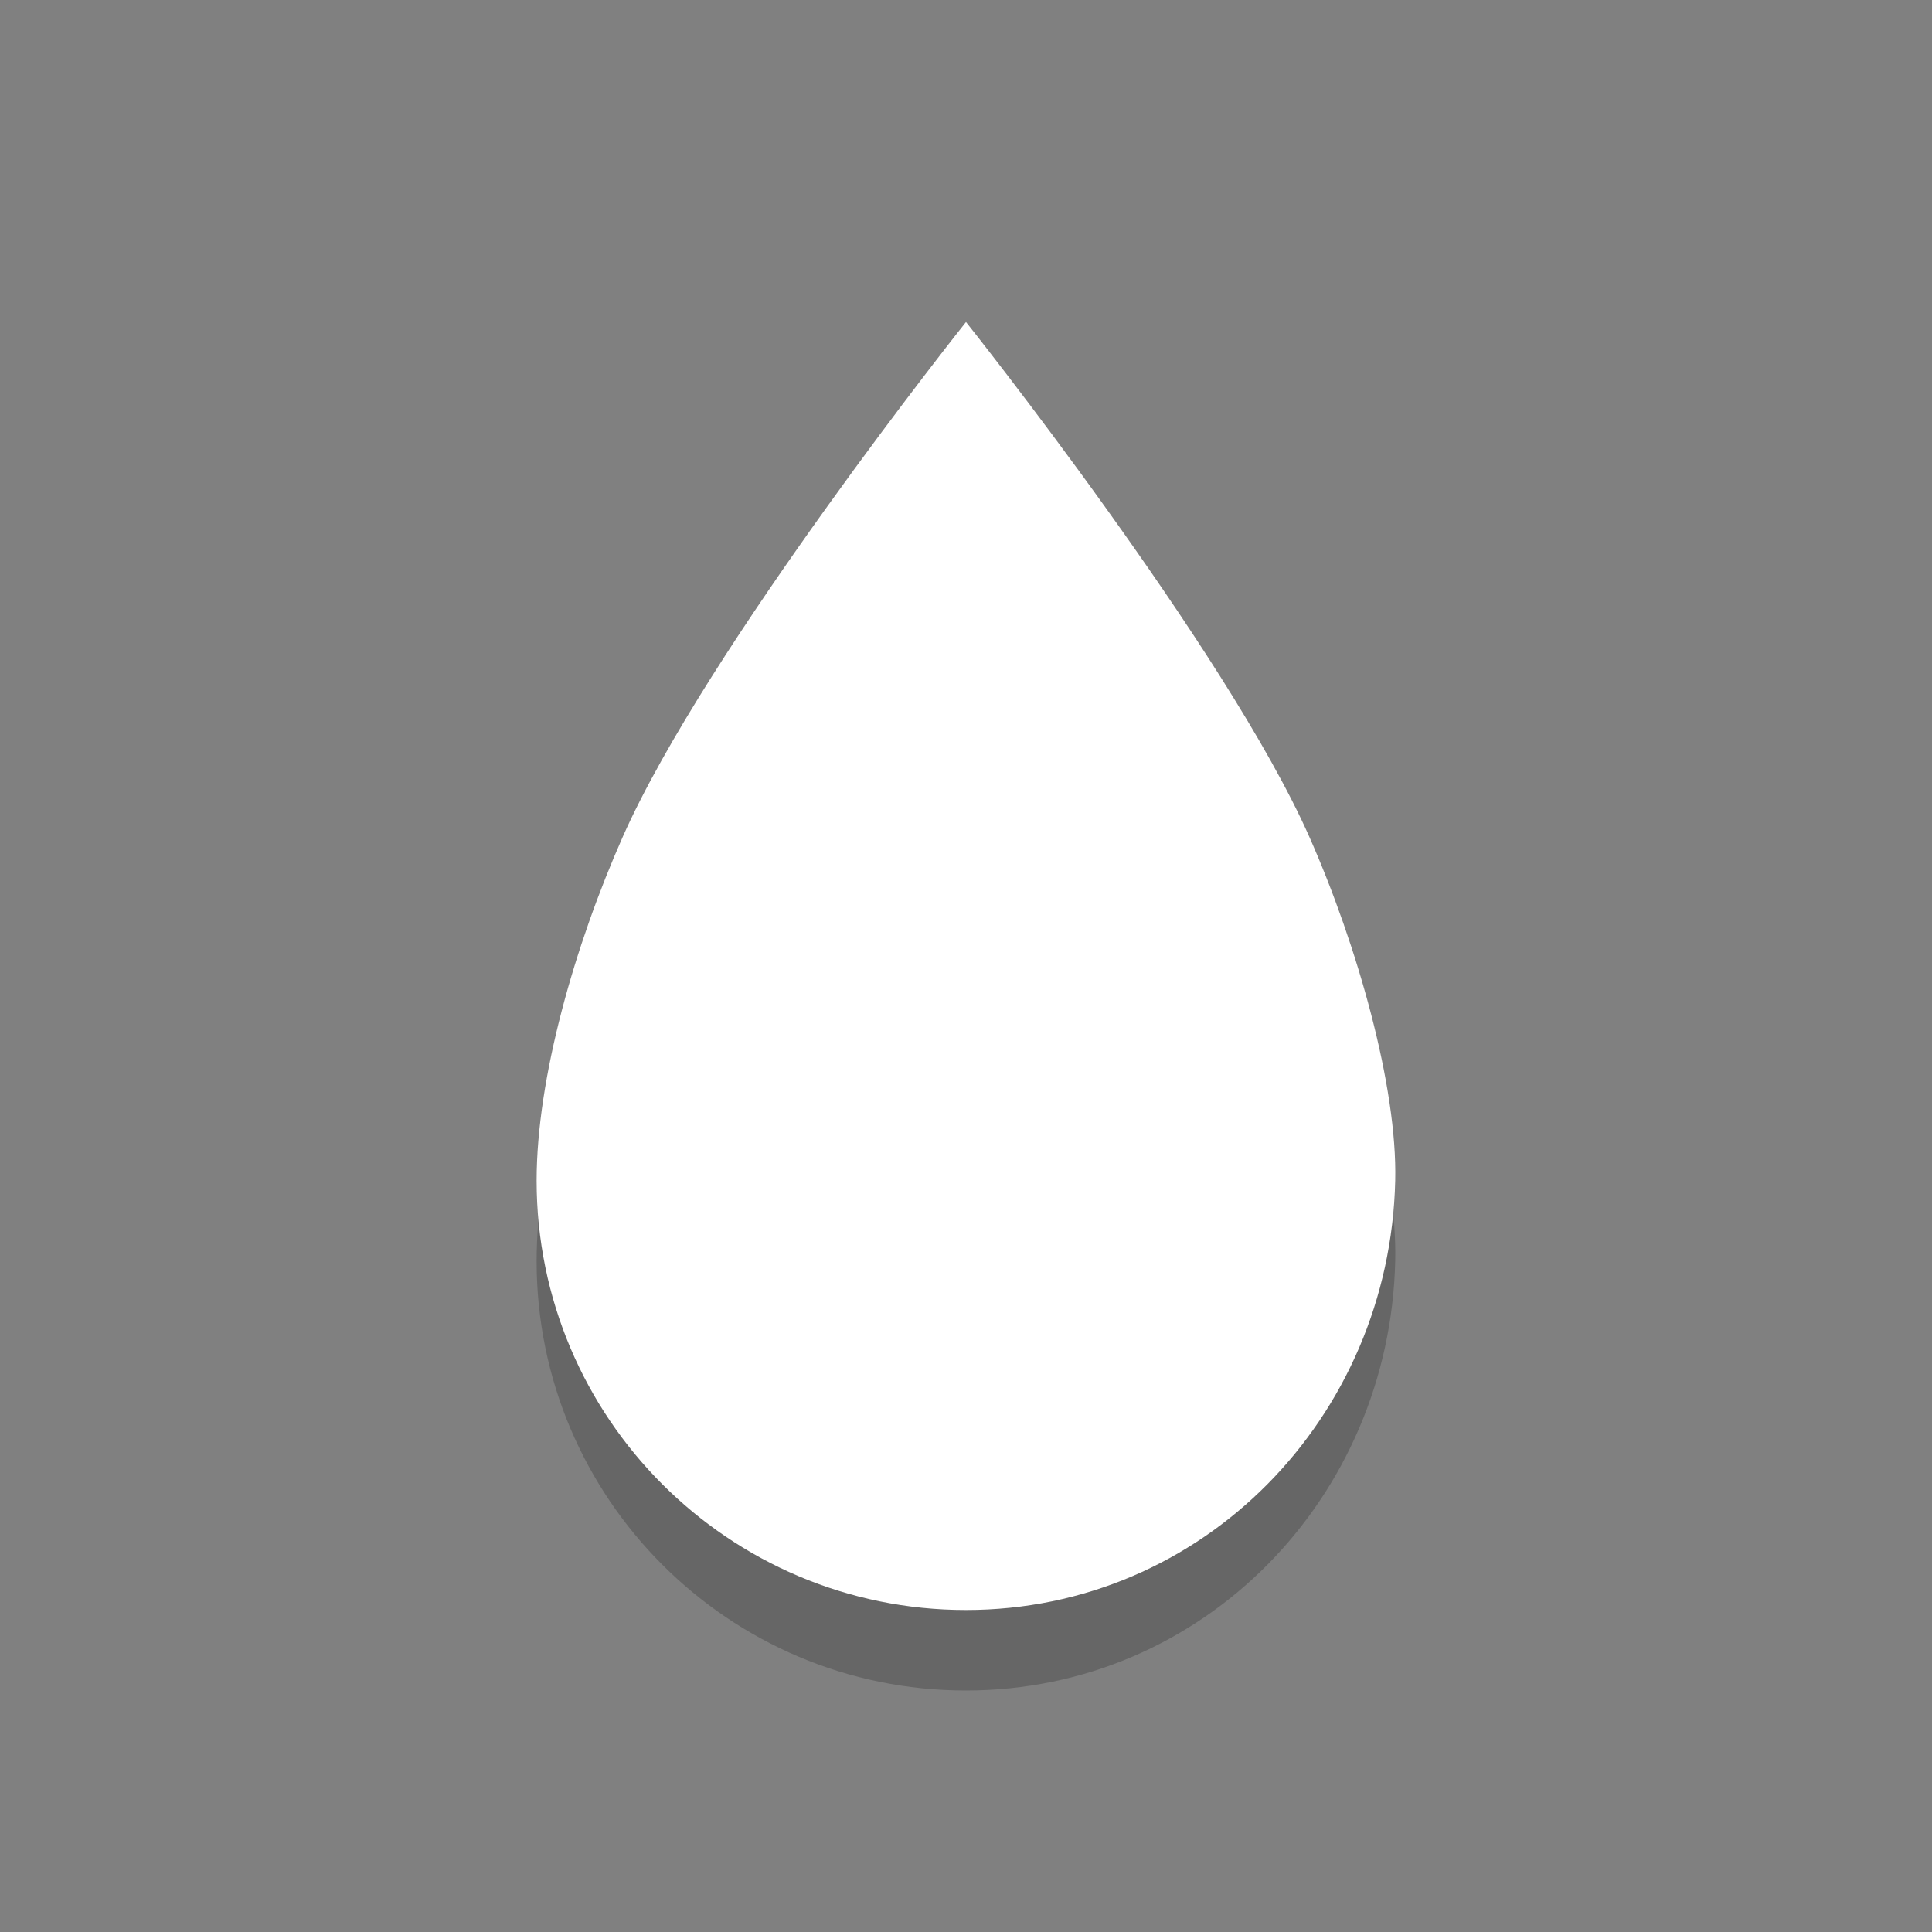<?xml version="1.0" encoding="UTF-8" standalone="no"?>
<svg xmlns="http://www.w3.org/2000/svg" xmlns:sodipodi="http://sodipodi.sourceforge.net/DTD/sodipodi-0.dtd" xmlns:inkscape="http://www.inkscape.org/namespaces/inkscape" height="24" width="24" version="1.1">
 <rect width="100%" height="100%" fill="#808080" stroke="none"/>
 <path d="m 12,5 c 0,0 -3.229,4.055 -4.266,6.4 -0.593,1.341 -1.068,2.991 -1.068,4.267 0,2.946 2.388,5.333 5.333,5.333 2.946,0 5.264,-2.389 5.333,-5.333 C 17.36,14.499 16.86,12.741 16.267,11.4 15.23,9.055 12,5 12,5 z" id="path3883" inkscape:connector-curvature="0" sodipodi:nodetypes="cacssac" opacity="0.2" color="#bebebe"/>
 <path sodipodi:nodetypes="cacssac" inkscape:connector-curvature="0" id="path3108" d="m 12,4 c 0,0 -3.229,4.055 -4.266,6.4 -0.593,1.341 -1.068,2.991 -1.068,4.267 0,2.946 2.388,5.333 5.333,5.333 2.946,0 5.264,-2.389 5.333,-5.333 C 17.36,13.499 16.86,11.741 16.267,10.4 15.23,8.055 12,4 12,4 z" fill="#ffffff" color="#bebebe"/>
</svg>

